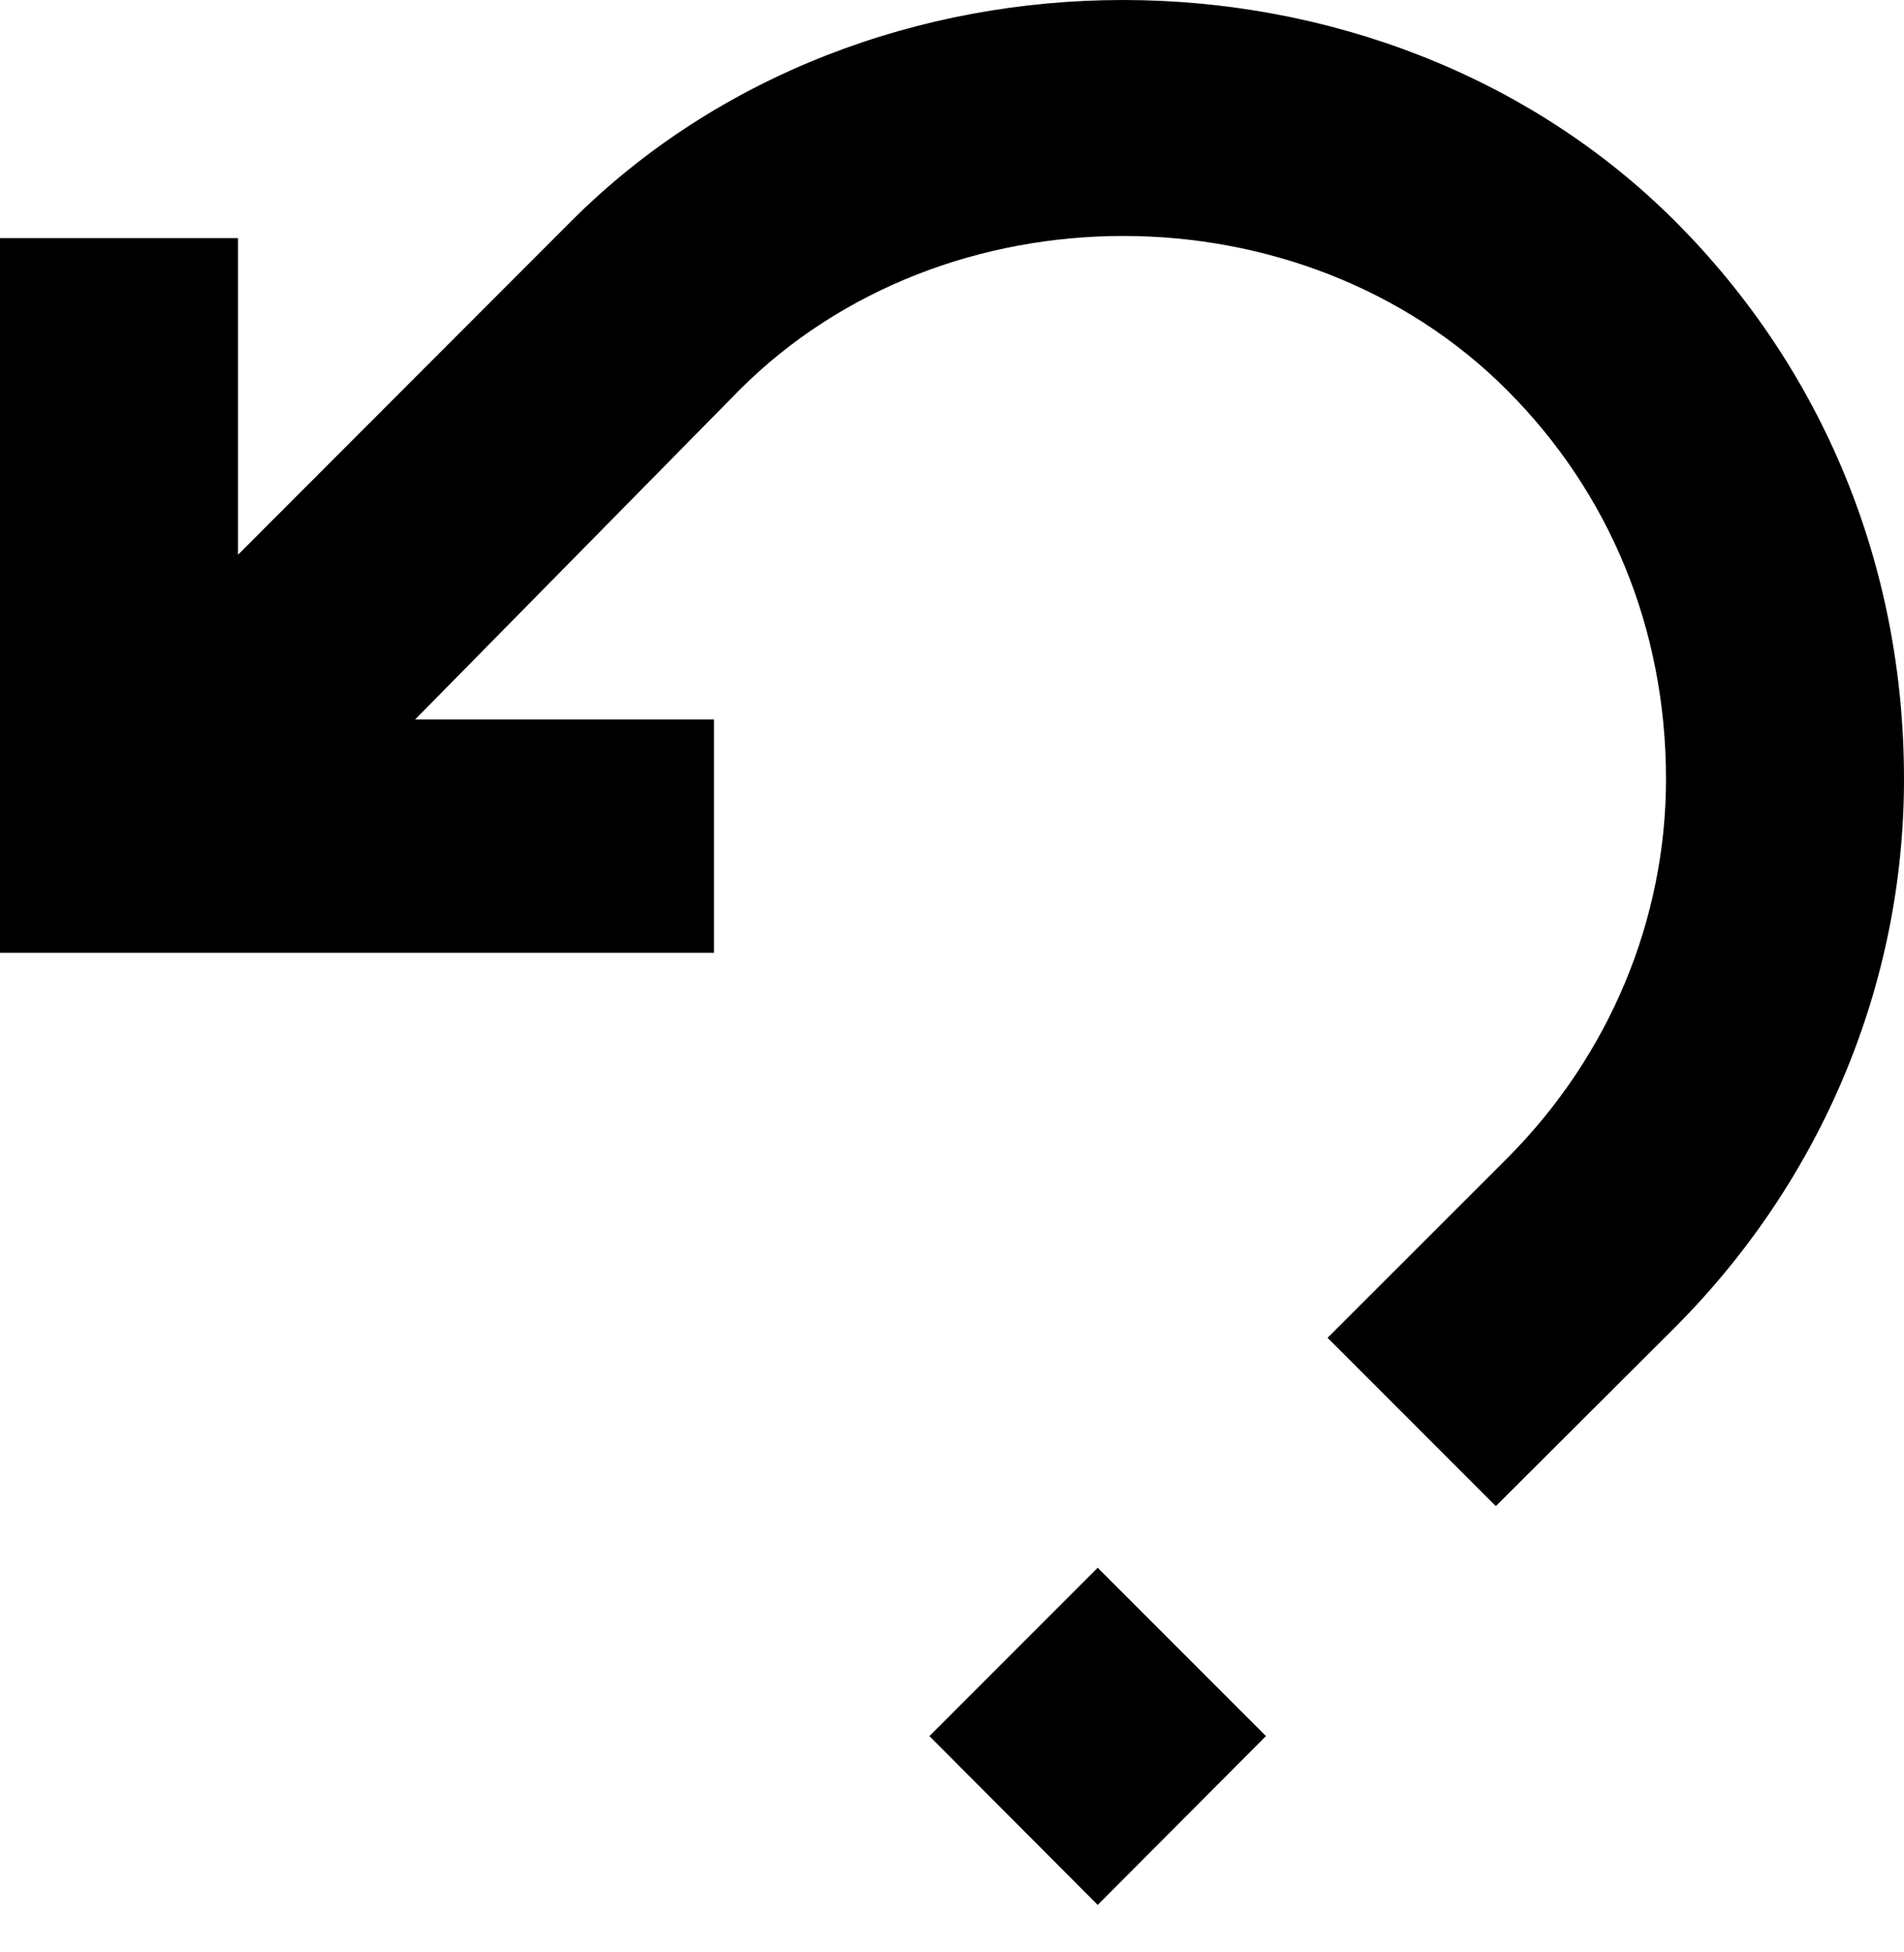 <svg width="40" height="41" viewBox="0 0 40 41" fill="none" xmlns="http://www.w3.org/2000/svg">
<path d="M35.195 4.649C28.999 -1.547 18.189 -1.552 11.996 4.649L5 11.65V5H0V20.009H15V15.109H8.721L15.537 8.188C19.844 3.877 27.354 3.877 31.66 8.193C33.814 10.347 35 13.208 35 16.36C35 19.307 33.814 22.168 31.66 24.327L27.89 28.094L31.425 31.629L35.195 27.869C38.291 24.762 40 20.64 40 16.36C40 11.87 38.291 7.749 35.195 4.649Z" fill="currentColor"/>
<path d="M23.061 40.003L19.526 36.458L23.061 32.923L26.596 36.458L23.061 40.003Z" fill="currentColor"/>
</svg>

